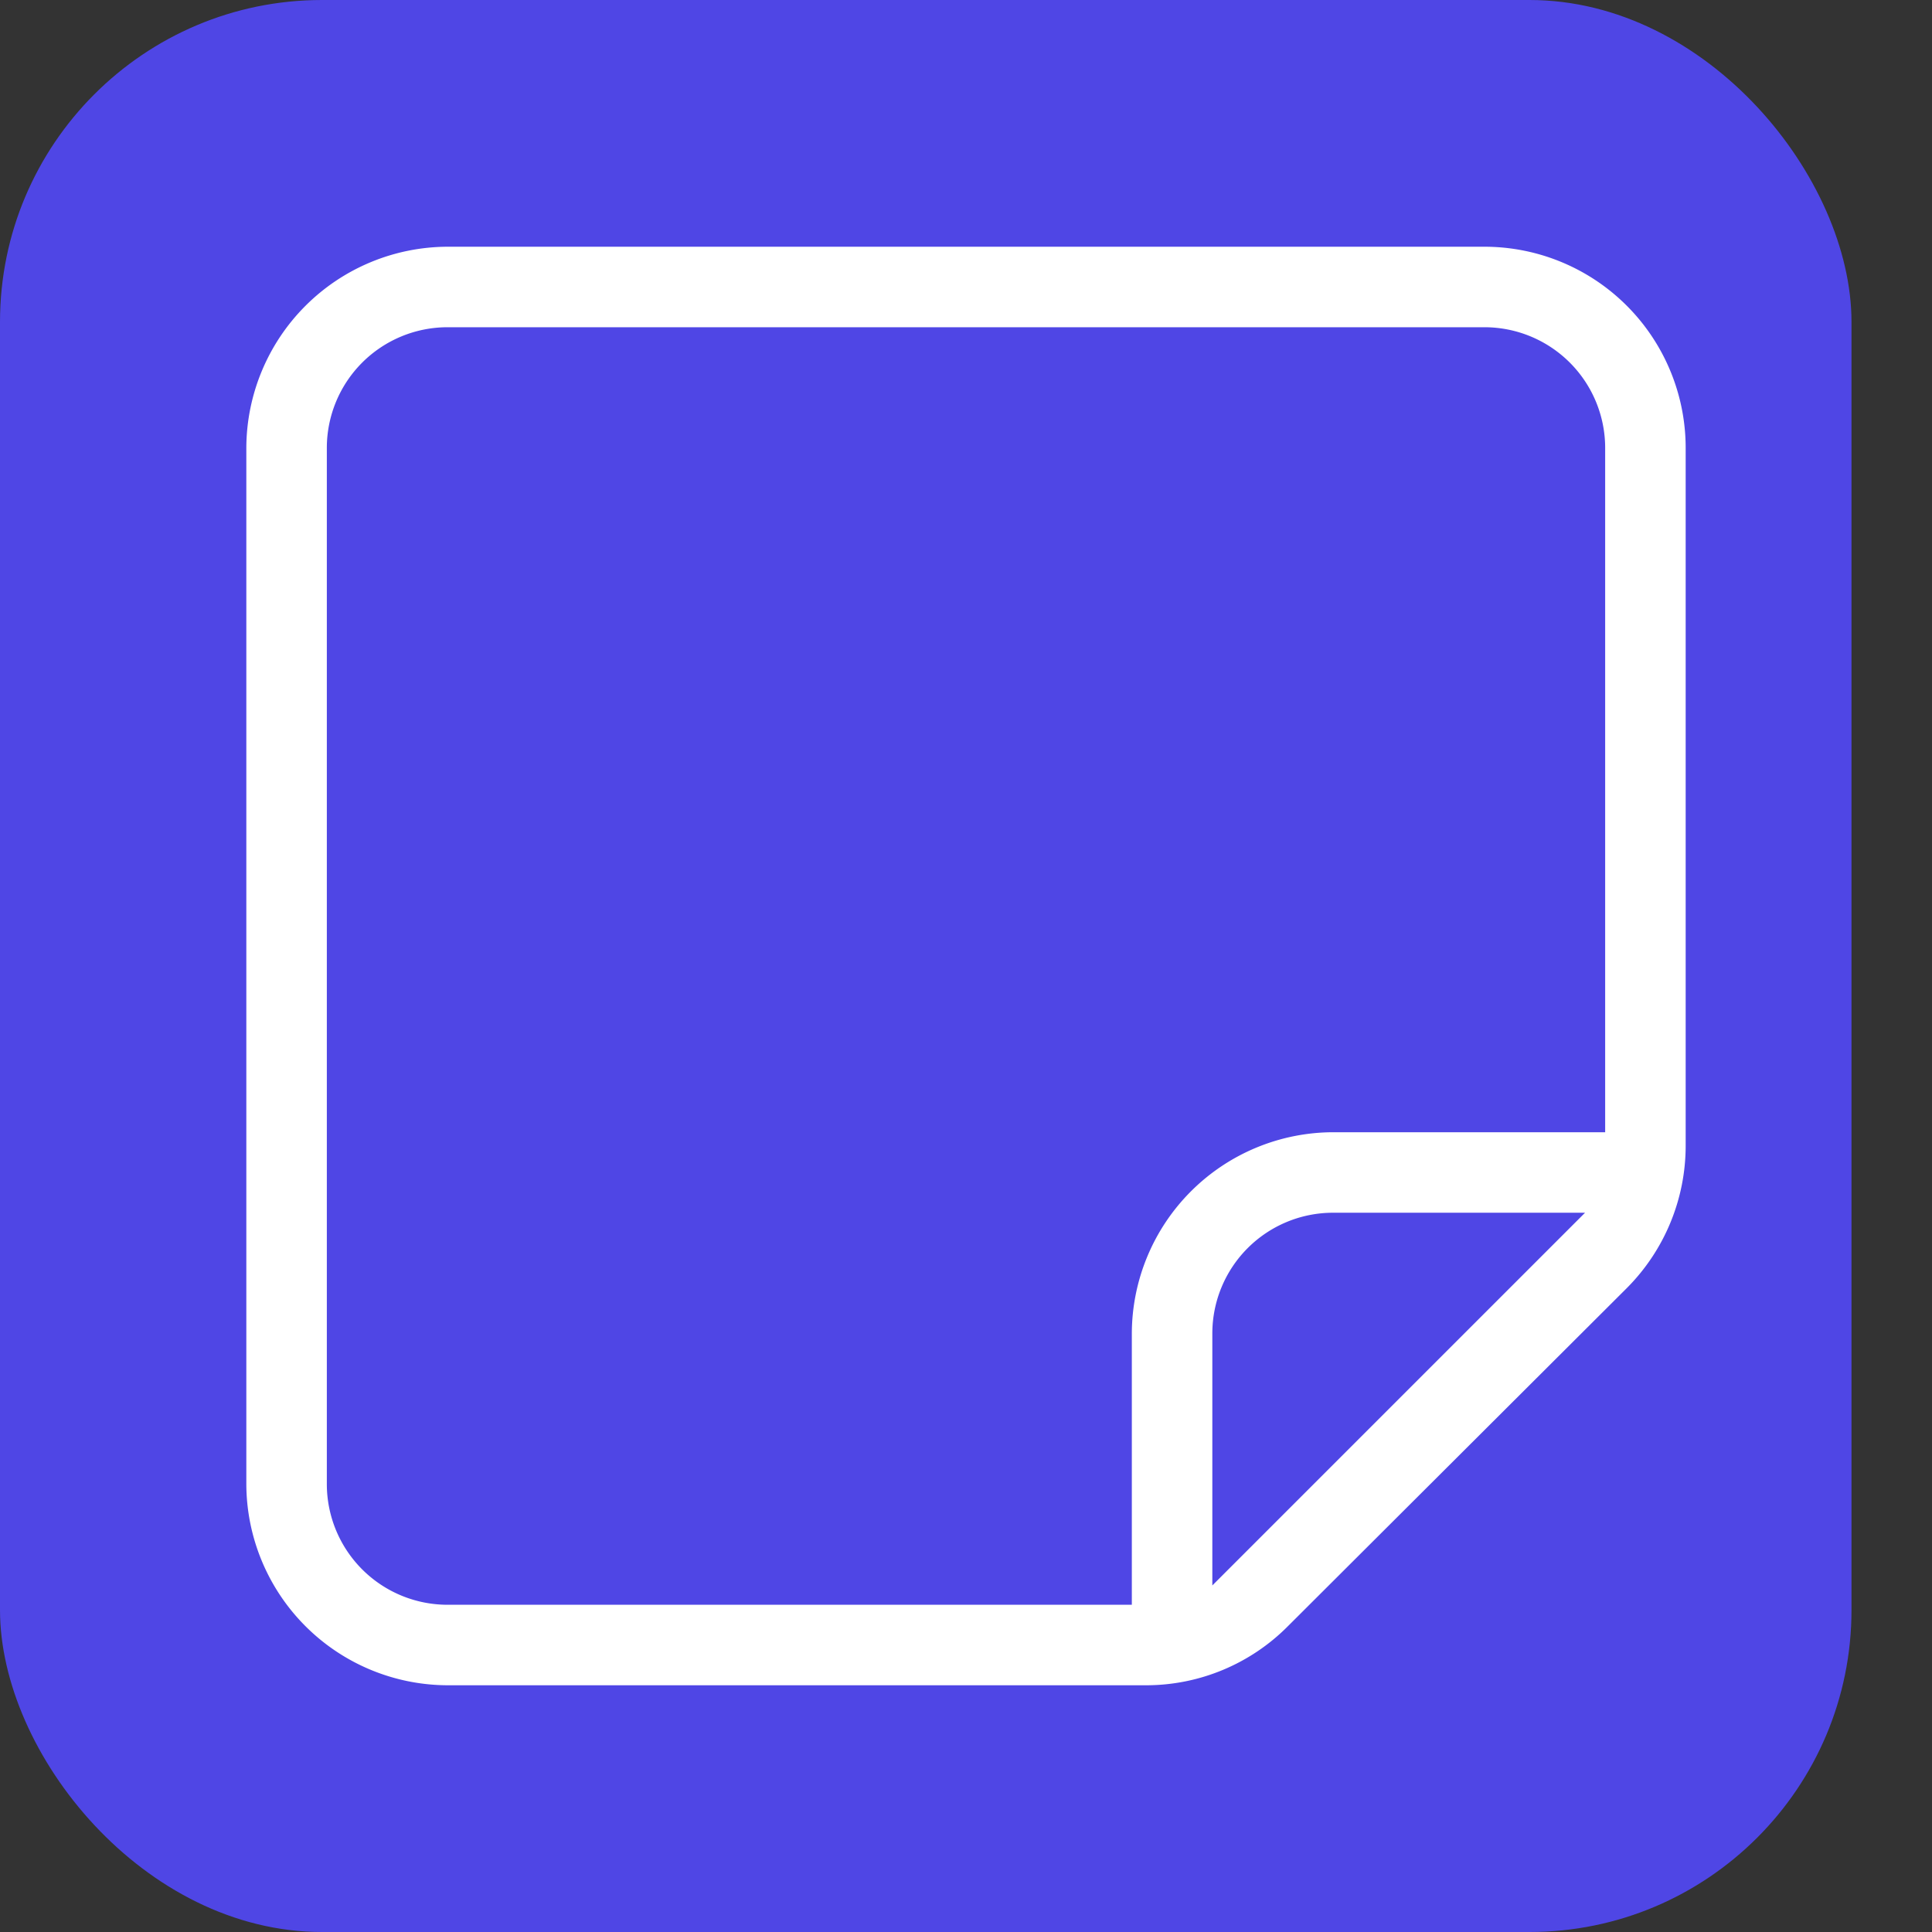 <?xml version="1.0" encoding="utf-8"?>
<svg fill="#ffffff" width="100px" height="100px" viewBox="0 0 24 24" xmlns="http://www.w3.org/2000/svg">
  <rect x="0" y="0" width="24" height="24" fill="#333333" stroke="none"/>
  <!-- Rectángulo de fondo morado con bordes redondeados -->
  <rect width="23" height="24" fill="#4f46e5" rx="4" />

  <g id="Sticky_Note" data-name="Sticky Note">
    <path d="M18.44,3.065H5.56a2.507,2.507,0,0,0-2.5,2.5v12.87a2.507,2.507,0,0,0,2.5,2.5h8.68A2.482,2.482,0,0,0,16,20.2l4.21-4.2a2.505,2.505,0,0,0,.73-1.77V5.565A2.5,2.5,0,0,0,18.44,3.065Zm-4.38,13.5v3.37H5.56a1.5,1.5,0,0,1-1.5-1.5V5.565a1.5,1.5,0,0,1,1.5-1.5H18.44a1.5,1.5,0,0,1,1.5,1.5v8.5H16.56A2.507,2.507,0,0,0,14.06,16.565Zm1,3.13v-3.13a1.5,1.5,0,0,1,1.5-1.5h3.13Z"/>
  </g>

 </svg>
